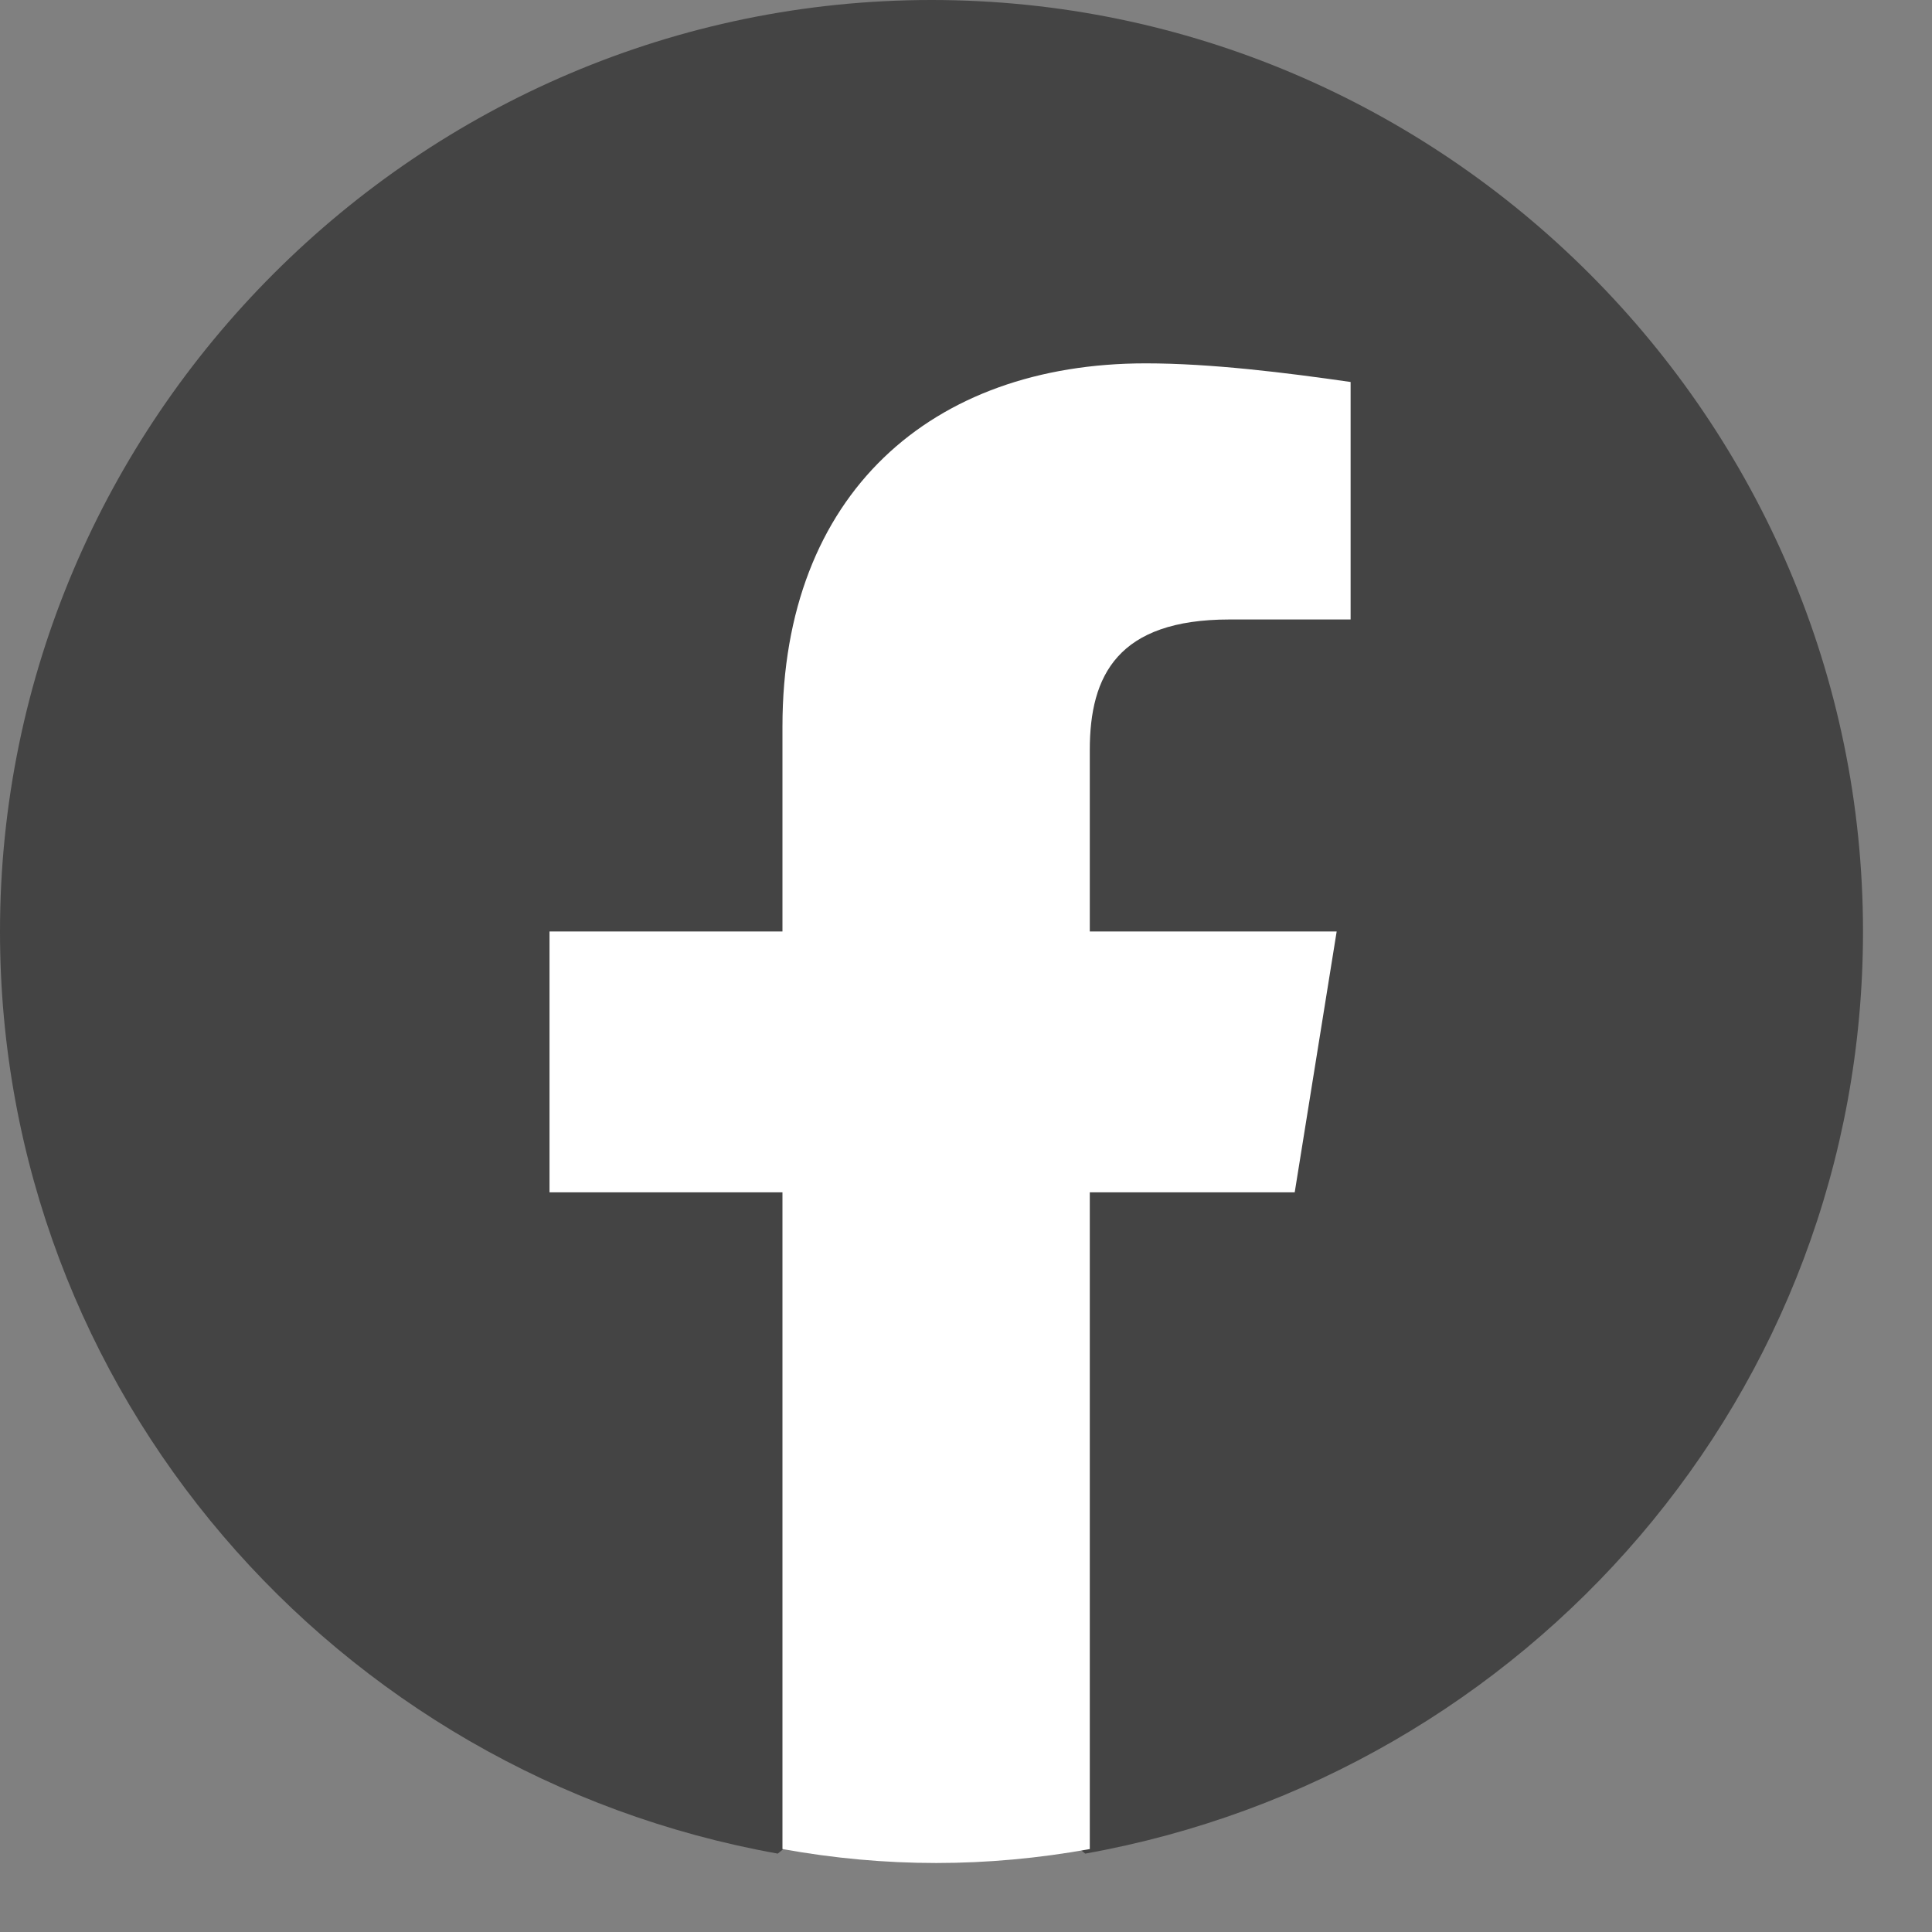 <svg width="14" height="14" viewBox="0 0 14 14" fill="none" xmlns="http://www.w3.org/2000/svg">
<rect x="0" y="0" width="14" height="14" fill="#808080" stroke="none"/>
<path d="M5.636 13.432C2.43 12.859 0 10.091 0 6.75C0 3.038 3.038 0 6.75 0C10.463 0 13.5 3.038 13.5 6.75C13.5 10.091 11.07 12.859 7.864 13.432L7.492 13.129H6.008L5.636 13.432Z" fill="#444444"/>
<path d="M9.382 8.64L9.686 6.75H7.897V5.434C7.897 4.894 8.1 4.489 8.91 4.489H9.787V2.768C9.315 2.7 8.775 2.633 8.302 2.633C6.75 2.633 5.67 3.578 5.67 5.265V6.75H3.982V8.64H5.67V13.399C6.041 13.466 6.412 13.5 6.784 13.5C7.155 13.5 7.526 13.466 7.897 13.399V8.64H9.382Z" fill="white"/>
</svg>
